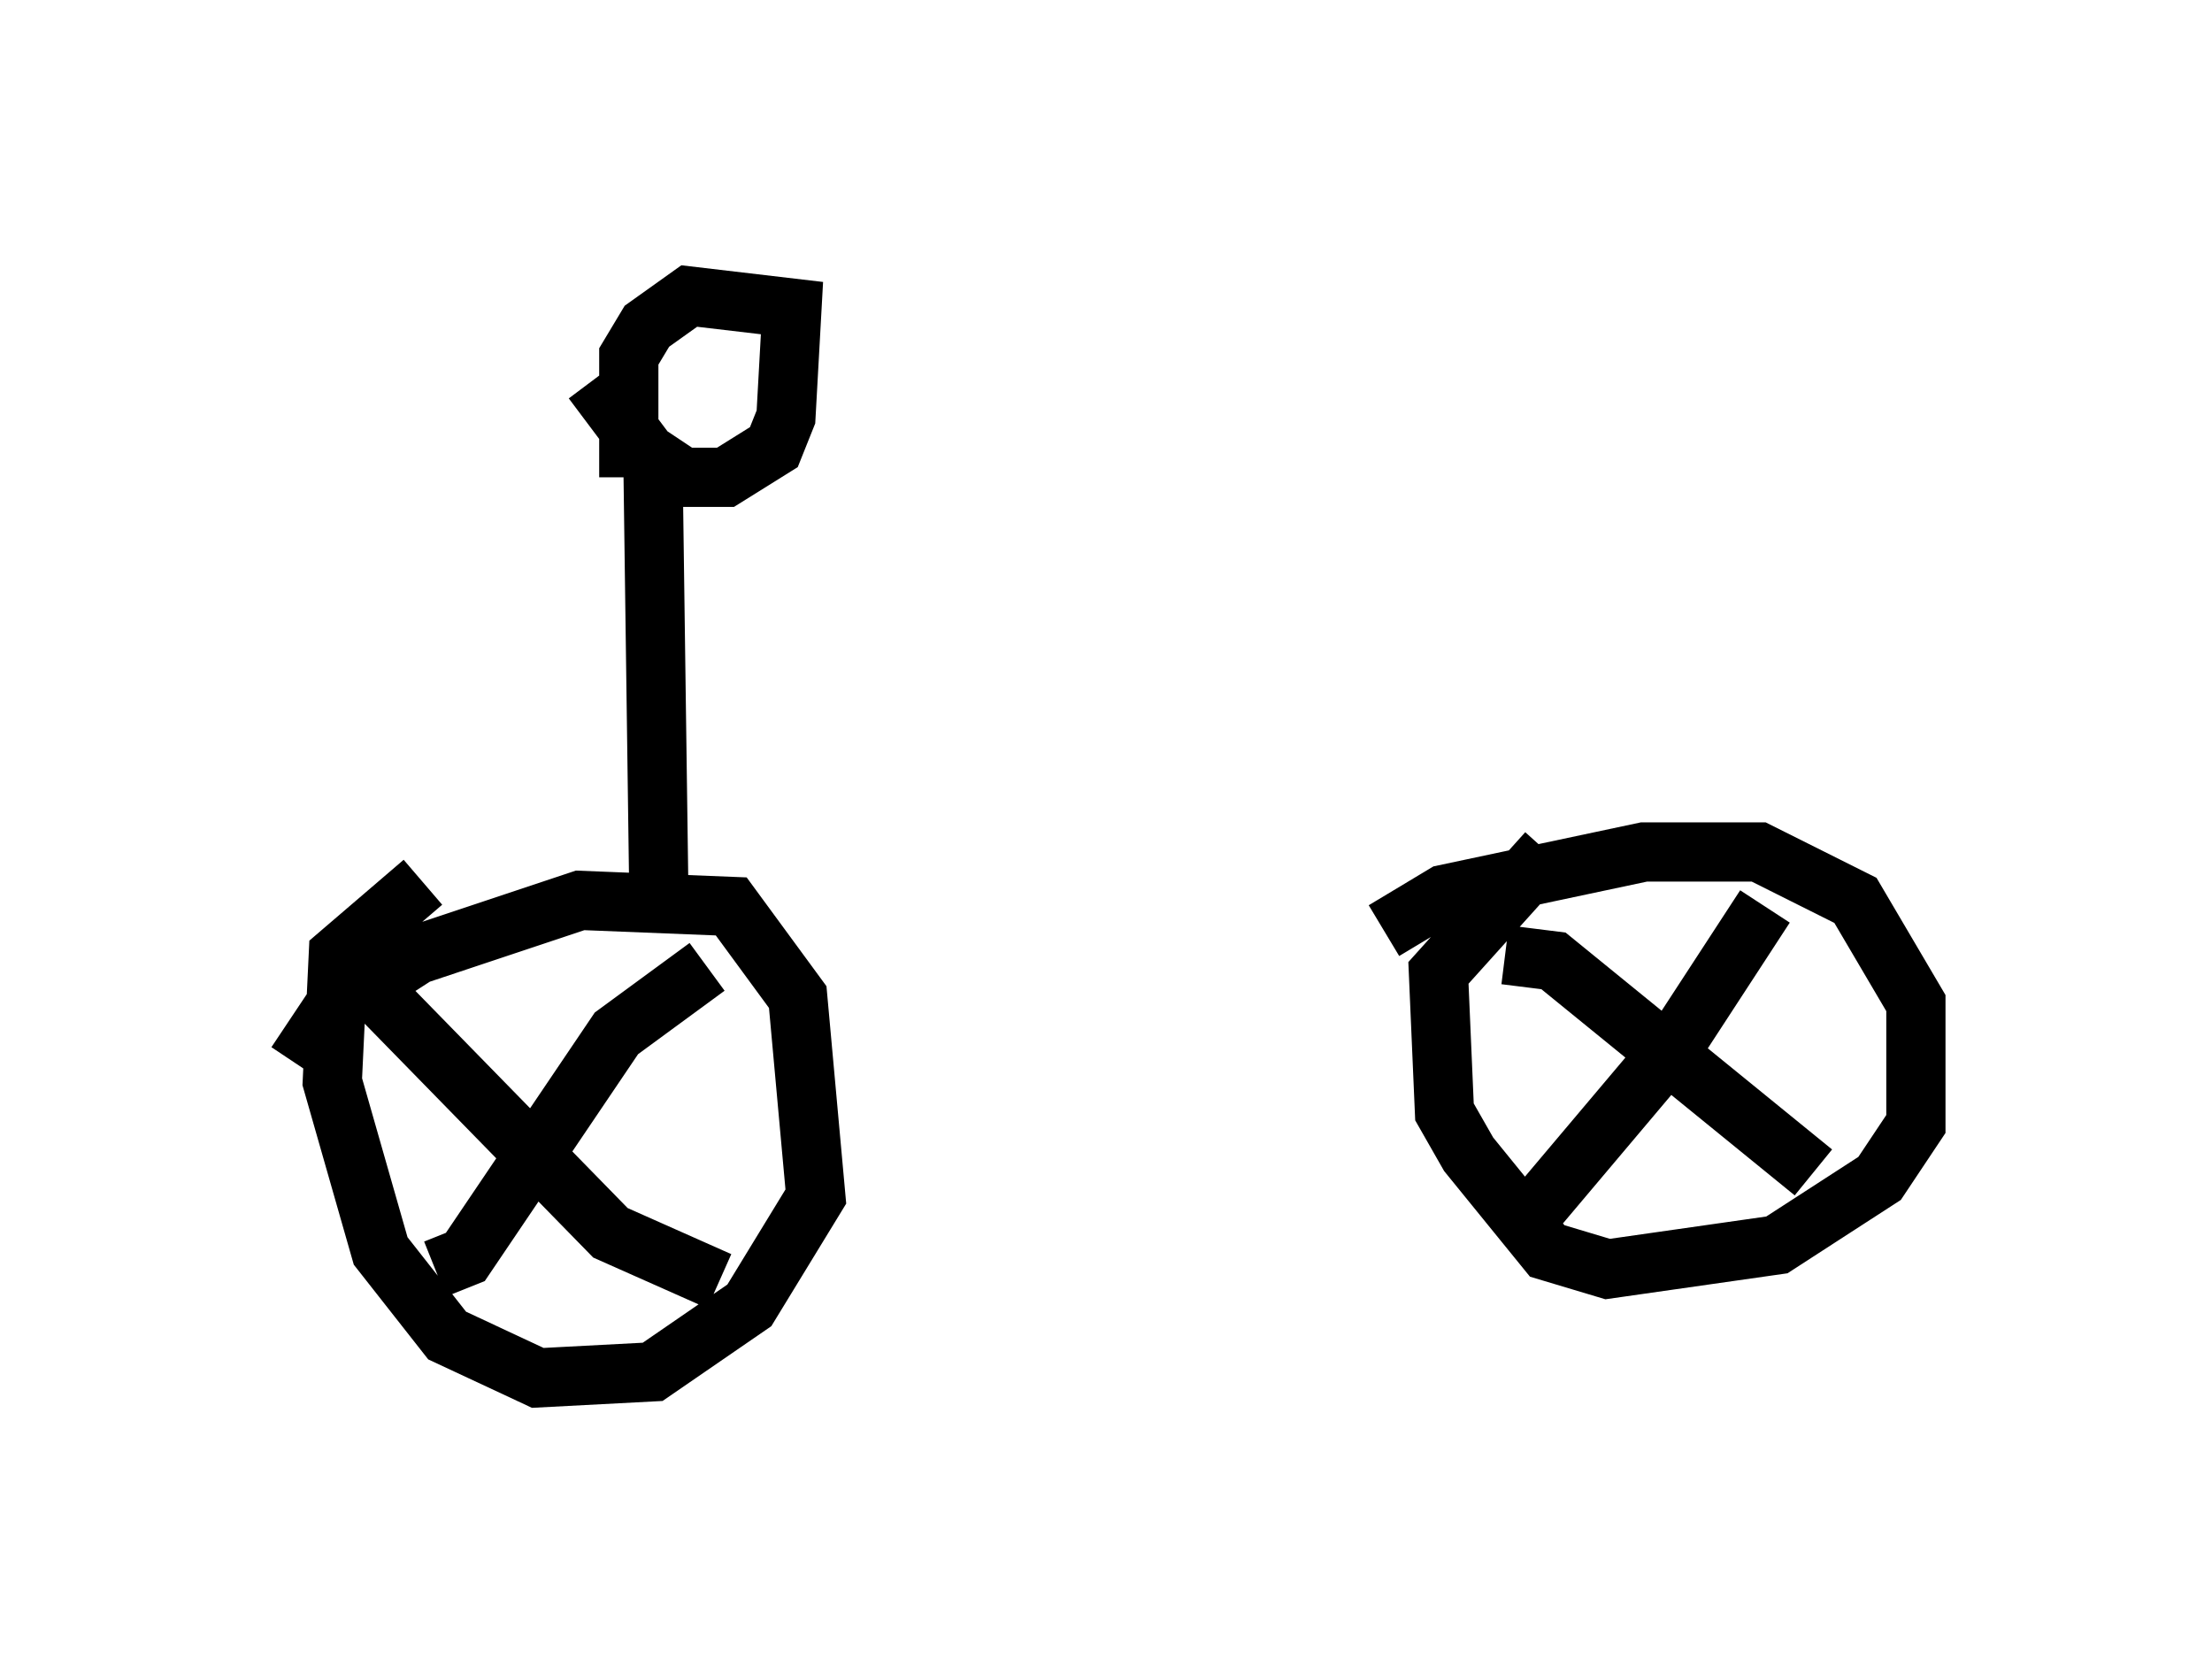 <?xml version="1.0" encoding="utf-8" ?>
<svg baseProfile="full" height="28.273" version="1.1" width="37.359" xmlns="http://www.w3.org/2000/svg" xmlns:ev="http://www.w3.org/2001/xml-events" xmlns:xlink="http://www.w3.org/1999/xlink"><defs /><rect fill="white" height="28.273" width="37.359" x="0" y="0" /><path d="M5.204, 18.679 m-0.204, -0.715 l0.613, -0.919 1.429, -0.919 l2.756, -0.919 2.552, 0.102 l1.123, 1.531 0.306, 3.369 l-1.123, 1.838 -1.633, 1.123 l-1.94, 0.102 -1.531, -0.715 l-1.123, -1.429 -0.817, -2.858 l0.102, -2.144 1.429, -1.225 m16.231, 0.817 l1.021, -0.613 3.369, -0.715 l1.94, 0.0 1.633, 0.817 l1.021, 1.735 0.0, 2.042 l-0.613, 0.919 -1.735, 1.123 l-2.858, 0.408 -1.021, -0.306 l-1.327, -1.633 -0.408, -0.715 l-0.102, -2.348 1.838, -2.042 m-14.19, 1.94 l-1.531, 1.123 -2.552, 3.777 l-0.51, 0.204 m-1.429, -5.104 l4.39, 4.492 1.838, 0.817 m17.661, -6.329 l-1.531, 2.348 -2.756, 3.267 m-0.102, -4.798 l0.817, 0.102 4.39, 3.573 m-19.498, -4.594 l-0.102, -7.452 m-1.021, -1.327 l0.919, 1.225 0.613, 0.408 l0.715, 0.0 0.817, -0.51 l0.204, -0.51 0.102, -1.838 l-1.735, -0.204 -0.715, 0.51 l-0.306, 0.51 0.0, 2.042 " fill="none" stroke="black" stroke-width="1" /></svg>